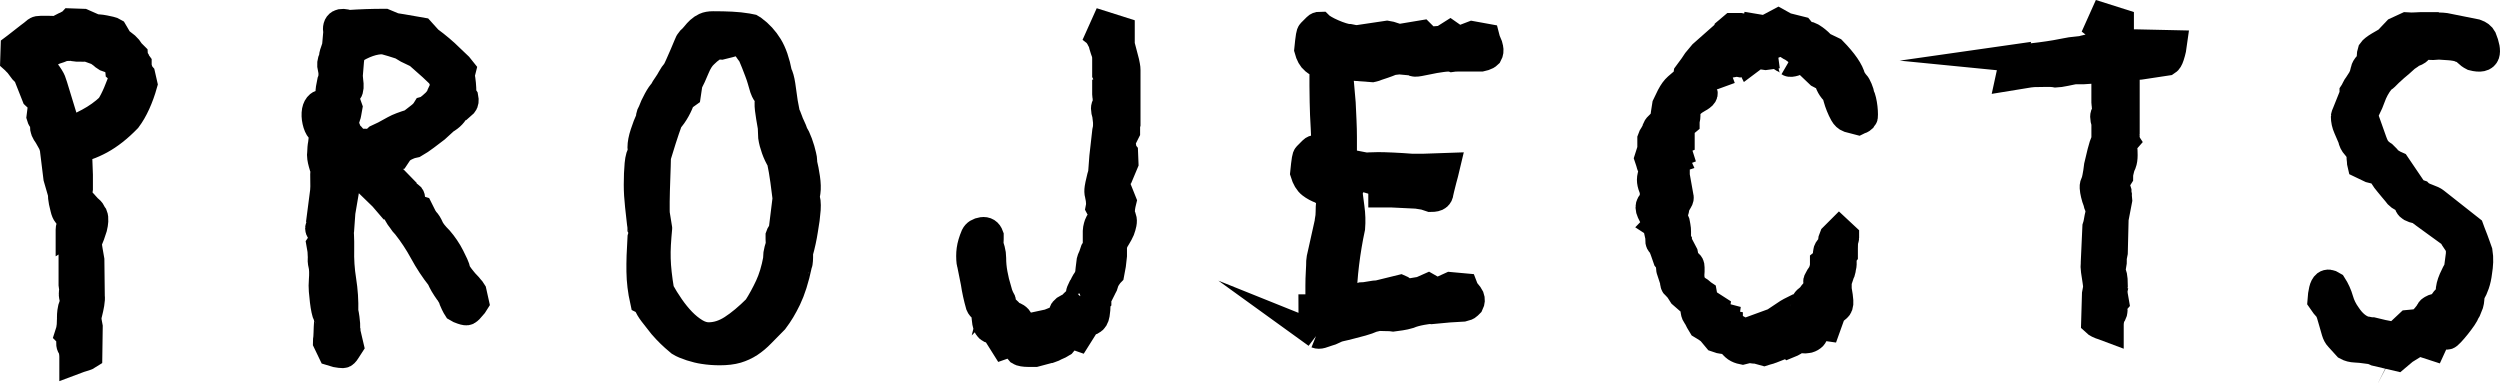 <?xml version="1.0" encoding="UTF-8"?>
<svg id="Layer_1" data-name="Layer 1" xmlns="http://www.w3.org/2000/svg" viewBox="0 0 912.77 140.37">
  <defs>
    <style>
      .cls-1 {
        stroke: #000;
        stroke-miterlimit: 10;
        stroke-width: 10px;
      }
    </style>
  </defs>
  <path class="cls-1" d="M25.32,84.56v-.75c0-.3.05-.6.15-.9l.3-1.2.3-.45c-.2-.5-.43-1-.67-1.5-.25-.5-.63-1-1.12-1.5-.4-.5-.7-1.2-.9-2.1-.2-.9-.4-1.75-.6-2.55-.2-1-.3-2-.3-3l-1.65-5.7-1.2-9.75c0-.3-.05-.65-.15-1.05-.1-.4-.2-.75-.3-1.05-.2-.4-.35-.75-.45-1.05l-1.35-2.4c-1.1-1.5-1.55-2.6-1.35-3.3,0-.8-.2-1.6-.6-2.4-.4-.4-.65-.8-.75-1.2l.3-2.4,1.8-1.65-3.9-3.6-2.55-6.45c-.2-.8-.48-1.37-.83-1.73-.35-.35-.73-.72-1.12-1.12l-1.8-2.4-1.05-1.05c-.2-.1-.35-.2-.45-.3l.15-4.65.6-.45,4.8-3.75,1.2-.9c.8-.6,1.3-1,1.5-1.2.3-.2.85-.3,1.65-.3h2.4c1,0,2.05.05,3.15.15.5-.2,1.15-.52,1.95-.98.8-.45,1.5-.77,2.1-.97.2-.2.42-.35.67-.45.25-.1.47-.25.67-.45l4.35.15,3.75,1.65.3.3c.4,0,.95.03,1.65.08.7.05,1.43.15,2.18.3s1.45.3,2.1.45c.65.15,1.12.33,1.42.52.2.3.5.85.9,1.65.2.4.4.75.6,1.05.3.5.87,1.05,1.73,1.65.85.6,1.47,1.15,1.88,1.65l1.05,1.5,1.05,1.05c0,.1.05.25.15.45,0,.2.1.5.3.9l.3.45c.2.2.3.4.3.6.1.1.25.3.45.6v1.05c.3,1.5.75,2.6,1.35,3.3l.75,3.3c-.7,2.5-1.55,4.85-2.55,7.05-1,2.2-2.1,4.1-3.3,5.7-3.3,3.4-6.6,6-9.9,7.8-3.3,1.8-6.6,2.95-9.9,3.45l-.6,1.95.45,1.2c.5.4.87.78,1.12,1.12.25.35.57.63.98.82l.15,4.05v5.1l-.45,3,1.05,1.05,2.85,3.15c.6.4,1,.83,1.2,1.27.2.45.45.88.75,1.28.2.5.27,1.15.22,1.95-.05.8-.18,1.6-.38,2.4l-.9,2.7-.6,1.5c-.4,1-.55,1.75-.45,2.25l.3,1.95.6,3.45.15,13.2c.1.7.05,1.63-.15,2.78-.2,1.15-.45,2.32-.75,3.52-.2.5-.3,1.05-.3,1.65s.05,1.15.15,1.65c.1.6.2,1.15.3,1.65l-.15,10.5c-.3.2-.75.4-1.35.6-.6.2-1.25.4-1.95.6-.8.3-1.6.6-2.4.9v-1.65c0-1-.15-2.05-.45-3.15-.4-.5-.62-.98-.67-1.42-.05-.45-.03-.88.08-1.28.1-.4.3-.8.6-1.2l-1.2-1.2c.2-.6.35-1.15.45-1.65.1-.5.17-1.03.23-1.58.05-.55.08-1.08.08-1.57.1-.4.1-.8,0-1.2,0-.7.05-1.48.15-2.32.1-.85.3-1.63.6-2.33.2-.5.3-.92.3-1.27s-.05-.77-.15-1.28c-.1-.4-.18-.85-.22-1.35-.05-.5.02-.95.22-1.35l-.3-2.25v-12.15l-1.05-7.2ZM23.52,43.91c.2.5.4.95.6,1.35.2.4.38.83.53,1.27.15.45.32.93.52,1.43,1.9-.8,4.3-1.97,7.2-3.53,2.9-1.55,5.45-3.38,7.65-5.47.9-1.4,1.77-3.1,2.62-5.1.85-2,1.62-4.05,2.32-6.15l-.45-1.35-.9-.75c0-.1-.1-.45-.3-1.05-.1-.2-.23-.42-.38-.67-.15-.25-.28-.52-.38-.83-.2-.1-.4-.2-.6-.3-.2-.1-.4-.25-.6-.45-.3-.2-.5-.35-.6-.45l-2.1-.75c-.5-.3-.95-.65-1.35-1.05-.9-.7-1.6-1.15-2.1-1.35l-3.75-1.35c-.7.2-1.25.25-1.65.15h-1.95c-.4,0-.83-.1-1.28-.3-.45-.2-.88-.2-1.27,0-.1,0-.5.03-1.2.07-.7.05-1.6.33-2.7.83-.5.2-.88.33-1.12.38-.25.05-.48.13-.67.23l-6,3,3.9,5.25c.3.5.6.95.9,1.35.5.8.9,1.75,1.2,2.85l3.9,12.75Z"/>
  <path class="cls-1" d="M123.26,57.11l-.15.3c.2.8.3,1.58.3,2.33s.1,1.53.3,2.32c.3.3.6.65.9,1.05.6.8.9,1.4.9,1.8-.2.5-.28,1.05-.22,1.65.05.6.12,1.2.22,1.8.1.7.25,1.4.45,2.1l-1.2,7.05-.3,4.2-.3.15c0,.2-.05.4-.15.6-.2.5-.25.85-.15,1.05.2.6.32,1.33.38,2.17.05.85.08,1.68.08,2.48v2.85c-.1,3.8.15,7.57.75,11.32.6,3.75.85,7.53.75,11.33.2.9.35,1.75.45,2.55.1.7.17,1.4.22,2.1.05.7.02,1.3-.07,1.8.2.3.27.55.22.75-.05.2-.03.45.08.75.2.8.4,1.67.6,2.62.2.95.35,1.62.45,2.03-.2.3-.58.9-1.12,1.8-.55.9-1.03,1.35-1.42,1.35-.3,0-.67-.03-1.12-.08-.45-.05-.93-.13-1.42-.22-.5-.1-1.05-.25-1.65-.45l-1.8-3.75c0-.5.05-1.05.15-1.65,0-.5.02-1.08.08-1.73.05-.65.08-1.33.08-2.02.1-1.1.12-2.08.08-2.93-.05-.85-.18-1.38-.38-1.57-.2-.3-.4-.93-.6-1.88-.2-.95-.38-2.03-.52-3.23-.15-1.2-.28-2.45-.38-3.75-.1-1.3-.1-2.5,0-3.6.2-2.6.15-4.5-.15-5.7-.3-1.2-.35-2.2-.15-3-.1-.4-.15-.88-.15-1.43s-.05-1.07-.15-1.57c-.1-.5-.2-1.05-.3-1.65l2.25-3.3c-.5-.2-.95-.45-1.35-.75-.9-.5-1.35-1.1-1.35-1.8,0-.2.12-.53.38-.97.25-.45.5-.92.75-1.43.25-.5.5-.95.75-1.35.25-.4.42-.7.53-.9l-1.65-.75,1.05-8.1c.1-1,.12-2.3.07-3.9-.05-1.6-.03-2.95.08-4.05-.3-.7-.55-1.45-.75-2.25-.2-.7-.35-1.4-.45-2.1-.1-.7-.1-1.35,0-1.95,0-.4.02-.9.08-1.5.05-.6.12-1.15.23-1.65l.45-3.9-1.2-1.2c-.6-.7-1.05-1.73-1.35-3.08s-.35-2.62-.15-3.82c.2-1,.6-1.75,1.2-2.25.6-.5,1.45-.45,2.55.15l.6.6c.1-.2.32-.72.67-1.58.35-.85.42-1.52.23-2.02-.2-.2-.3-.6-.3-1.2s.05-1.25.15-1.95c.1-.7.25-1.5.45-2.4l.3-.75c.3-1.5.27-2.87-.08-4.12-.35-1.25-.22-2.47.38-3.67,0-.2.05-.55.15-1.05.1-.5.25-1,.45-1.5l.6-1.8.45-5.1c-.3-1.7,0-2.8.9-3.3.7-.4,1.8-.35,3.3.15,4.3-.3,8.7-.45,13.2-.45l3.6,1.5,2.85.45,6.9,1.2,2.85,3.15c1.5,1.1,2.9,2.2,4.2,3.3,1.3,1.1,2.5,2.2,3.6,3.3l3.15,3,1.2,1.5-.45,1.8c.2,1.1.35,2.18.45,3.23.1,1.05.15,2.13.15,3.23l.45,1.35.3.45c.2,1,.1,1.75-.3,2.25l-1.35,1.2-1.05.15c-.4.8-.88,1.55-1.43,2.25-.55.7-1.27,1.35-2.17,1.95l-.75.45-3.45,3.15c-1.2.9-2.45,1.85-3.75,2.85-1.3,1-2.65,1.9-4.05,2.7l-1.35.3c-.8.3-1.45.58-1.95.83-.5.25-.95.52-1.35.82l-.45.15-1.5,2.25-2.1.3-4.95,1.35,2.7,3.3,5.7,5.85-.75,1.5c.3.2,1.05.55,2.25,1.05,1.2.5,2,.95,2.4,1.35.3.4.25,1.1-.15,2.1l-.6,1.5,3.9,1.2.75,1.5c.5,1.1,1,1.95,1.5,2.55.6.6,1.15,1.48,1.65,2.63.5,1.15,1.65,2.62,3.45,4.42.7.8,1.42,1.75,2.17,2.85.75,1.1,1.4,2.2,1.95,3.3.55,1.1,1.02,2.08,1.42,2.93.4.85.6,1.48.6,1.88.2.8,1.05,2.1,2.55,3.9.4.5.82.98,1.27,1.42.45.45.83.88,1.12,1.28.4.4.75.85,1.05,1.35l.9,4.05c-.3.5-.65.95-1.05,1.35-.7.9-1.3,1.5-1.8,1.8-.3.2-.95.12-1.95-.23-1-.35-1.65-.62-1.95-.82-.2-.3-.53-.9-.97-1.8-.45-.9-.78-1.75-.98-2.55-.2-.2-.35-.4-.45-.6-.1-.2-.2-.45-.3-.75-.4-.3-.78-.75-1.12-1.35-.35-.6-.73-1.2-1.12-1.8-.4-.7-.8-1.5-1.2-2.4-2.3-2.9-4.38-6.05-6.22-9.45-1.85-3.4-3.93-6.55-6.22-9.45-.7-.7-1.3-1.45-1.8-2.25-.5-.6-.95-1.28-1.35-2.03-.4-.75-.7-1.42-.9-2.02-.4-.4-.7-.65-.9-.75-.2-.1-.35-.2-.45-.3h-.45l-2.7-3.15-5.1-4.95c-.3-.7-.65-1.35-1.05-1.95-.7-1.2-1.35-2.1-1.95-2.7-.5-.4-.7-.98-.6-1.73.1-.75.15-1.22.15-1.42-1.9-.2-3.45-.7-4.65-1.5l-2.55-2.55-.6,1.95ZM140.06,14.81c-3.5-.1-7.4,1.25-11.7,4.05l-.45,3.3-.45,5.55.15,1.65c.3,2,.2,3.35-.3,4.05l-1.65,1.2,1.65,4.65c-.2,1.1-.33,1.83-.38,2.17-.05.35-.13.63-.22.83,0,.2-.03.35-.08.45-.05.1-.18.45-.38,1.05l-.45,1.05c.2.5.45,1.18.75,2.03.3.85.7,1.68,1.2,2.47l.6.45c.5.6.95,1.08,1.35,1.42.4.35.7.68.9.98.6-.1,1.15-.15,1.65-.15h1.35c.4,0,.75.05,1.05.15.5.2,1.02.08,1.57-.38.55-.45,1.07-.92,1.58-1.42l2.55-1.2c1.1-.6,2.33-1.27,3.68-2.02,1.35-.75,3.38-1.52,6.07-2.33,1-.8,2-1.57,3-2.32,1-.75,1.75-1.52,2.25-2.33.4-.1,1.15-.62,2.25-1.57,1.1-.95,1.8-1.62,2.1-2.03l.75-.6c0-.4.1-.85.3-1.35.2-.5.42-.98.67-1.43.25-.45.45-.87.6-1.27.15-.4.17-.75.07-1.05-.1-.5-.28-1.07-.52-1.73-.25-.65-.53-1.22-.83-1.73l-3-2.85-5.25-4.65-3.75-1.8-2.25-1.35-3.3-1.05-3.15-.9Z"/>
  <path class="cls-1" d="M275.06,10.61c2.3,1.7,4.2,3.78,5.7,6.23,1.5,2.45,2.65,5.77,3.45,9.97.5.9.9,2.33,1.2,4.28.3,1.95.6,4.08.9,6.38l.6,3.15v.75c.5.8.88,1.6,1.12,2.4.25.8.57,1.6.98,2.4l.6,1.35.6,1.65c.4.4.9,1.43,1.5,3.08.6,1.65,1.05,3.18,1.35,4.57.2.8.3,1.45.3,1.95v.75c.4,1.6.75,3.43,1.05,5.48.3,2.05.35,3.78.15,5.17,0,.5-.15,1.05-.45,1.65.5.9.67,2.45.53,4.65-.15,2.2-.48,4.7-.98,7.5-.2,1.3-.45,2.65-.75,4.05-.3,1.4-.65,2.8-1.05,4.2v1.8c0,.6-.05,1.25-.15,1.95,0,.1-.03.18-.08.22-.05.05-.08.13-.08.23-.6,2.8-1.23,5.23-1.88,7.27-.65,2.05-1.35,3.85-2.1,5.4-.75,1.55-1.5,2.95-2.25,4.2-.75,1.25-1.58,2.48-2.48,3.67-1.8,1.8-3.4,3.42-4.8,4.88-1.4,1.45-2.83,2.65-4.28,3.6-1.45.95-3.03,1.67-4.72,2.18-1.7.5-3.8.75-6.3.75-2,0-3.95-.15-5.85-.45-1.4-.2-2.95-.58-4.65-1.12-1.7-.55-3.05-1.12-4.05-1.73l-2.1-1.8c-.9-.8-1.88-1.75-2.92-2.85-1.05-1.1-1.98-2.2-2.78-3.3-.5-.6-1.23-1.53-2.17-2.78-.95-1.25-1.58-2.32-1.88-3.22l-.75-1.05-.6-.3c-.8-3.6-1.23-7.15-1.28-10.65-.05-3.5.08-7.6.38-12.3l.45-1.5c0-.8-.15-1.5-.45-2.1,0-.5-.03-.8-.08-.9-.05-.1-.07-.25-.07-.45-.2-1.8-.45-4.05-.75-6.75-.3-2.7-.45-5.25-.45-7.65,0-2.8.1-5.3.3-7.5.2-2.2.65-3.7,1.35-4.5-.2-.4-.3-.95-.3-1.65,0-1.4.32-3.1.98-5.1.65-2,1.32-3.75,2.02-5.25,0-.3.02-.57.08-.83.05-.25.12-.52.22-.83l.45-.9c.5-1.4,1.17-2.87,2.03-4.42.85-1.55,1.52-2.52,2.02-2.93l.75-1.35.9-1.35c.5-.7.97-1.47,1.42-2.33.45-.85,1.02-1.67,1.73-2.48.3-.5.7-1.32,1.2-2.47.5-1.15,1.02-2.35,1.58-3.6.55-1.25,1.02-2.37,1.42-3.38.4-1,.7-1.6.9-1.8.7-.6,1.32-1.25,1.88-1.95.55-.7,1.12-1.32,1.72-1.88.6-.55,1.28-1,2.03-1.35.75-.35,1.72-.52,2.92-.52,2.5,0,4.75.05,6.75.15,2,.1,3.9.3,5.7.6l1.5.3.75.45ZM240.41,83.36c-.2,2.1-.35,4.05-.45,5.85-.1,1.8-.13,3.55-.08,5.25.05,1.7.17,3.48.38,5.33.2,1.85.5,3.98.9,6.38,1.1,2,2.33,3.98,3.68,5.92,1.35,1.95,2.77,3.7,4.27,5.25,1.5,1.55,3.08,2.82,4.73,3.83,1.65,1,3.27,1.5,4.88,1.5,2.9,0,5.75-.9,8.55-2.7,2.8-1.8,5.8-4.3,9-7.5,1.6-2.5,3.05-5.15,4.35-7.95,1.3-2.8,2.3-6.1,3-9.9v-.45c0-1,.12-1.95.38-2.85.25-.9.47-1.65.67-2.25-.1-.5-.15-1.07-.15-1.72v-1.28c.2-.6.55-1.1,1.05-1.5l1.5-12.15c-.2-1.7-.48-3.85-.83-6.45-.35-2.6-.78-5.05-1.27-7.35-.8-1.3-1.48-2.72-2.03-4.27-.55-1.55-.93-2.97-1.12-4.28l-.15-3.6c-.5-2.8-.85-5-1.05-6.6-.2-1.6-.15-3.1.15-4.5-.8-.8-1.35-1.52-1.65-2.18-.3-.65-.55-1.37-.75-2.17-.1-.3-.28-.9-.52-1.8-.25-.9-.58-1.88-.98-2.93-.4-1.05-.83-2.15-1.27-3.3-.45-1.15-.88-2.18-1.28-3.08l-.9-1.2-1.05-1.5c-.5-.7-1-1.35-1.5-1.95l-1.35-.3c-.9.4-1.95.75-3.15,1.05s-2.2.55-3,.75c-1.3-.1-2.43.18-3.38.83-.95.65-1.88,1.42-2.77,2.32-1.2,1.1-2.25,2.75-3.15,4.95-.9,2.2-1.75,4.05-2.55,5.55l-.6,4.05-2.1,1.5c-.4,1.3-1,2.68-1.8,4.12-.8,1.45-1.7,2.73-2.7,3.82-.8,2.2-1.6,4.55-2.4,7.05-.8,2.5-1.45,4.6-1.95,6.3,0,.8-.03,1.9-.08,3.3-.05,1.4-.1,2.88-.15,4.43-.05,1.55-.1,3.07-.15,4.57-.05,1.5-.08,2.85-.08,4.05v3.15c0,.9.05,1.55.15,1.95l.75,4.65Z"/>
  <path class="cls-1" d="M364.01,106.16l.3.3c.2.7.45,1.25.75,1.65.2.5.4.9.6,1.2.2.3.3.55.3.75-.2.8-.3,1.15-.3,1.05v.15l.75.75c.2.2.45.42.75.67.3.25.55.47.75.68.3.5.7.9,1.2,1.2l.9.6c.4.1.75.25,1.05.45.6.4.95.8,1.05,1.2,0,.2.08.57.23,1.12.15.55.27.92.38,1.12l7.5.3.45.15.15-1.2,2.1-.45,4.5-1.8c.1-.2.22-.58.38-1.12.15-.55.22-.93.22-1.12s.12-.4.38-.6c.25-.2.47-.4.67-.6.3-.2.65-.35,1.05-.45.3-.1.6-.3.9-.6.2-.2.4-.4.6-.6s.4-.4.6-.6c.2-.2.45-.42.75-.68.3-.25.55-.47.75-.67l.75-.75v-.15c0,.1-.1-.25-.3-1.05,0-.3.25-.95.75-1.95.3-.4.6-.95.9-1.65.2-.4.45-.8.75-1.2.2-.3.38-.65.53-1.05.15-.4.27-.7.38-.9,0-.2.02-.38.08-.52.05-.15.07-.32.07-.52v-.45l.45-3.6c.1-.4.25-.8.45-1.2.2-.4.35-.8.45-1.2.1-.4.25-.85.45-1.35.2-.4.5-.75.9-1.05v-6.15c0-.3.1-.85.3-1.65.1-.4.25-.8.45-1.2l1.95-2.55c-.2-.4-.48-.9-.83-1.5-.35-.6-.63-1.1-.83-1.5.1-.5.15-1,.15-1.5,0-1-.15-2.1-.45-3.3-.2-.7-.22-1.5-.08-2.4.15-.9.32-1.75.53-2.55.2-1,.45-1.95.75-2.85l.45-6,1.05-9.3c.2-.8.3-1.55.3-2.25v-1.2l-.3-2.55c-.6-1.9-.6-3.1,0-3.6.2-.8.25-1.65.15-2.55,0-.2-.03-.4-.08-.6-.05-.2-.08-.45-.08-.75v-1.95l2.25-.9-2.25-4.65v-5.55c0-.8-.08-1.45-.22-1.95-.15-.5-.33-1-.53-1.5-.3-.9-.55-1.8-.75-2.7-.2-.3-.35-.55-.45-.75-.1-.2-.2-.4-.3-.6-.1-.2-.2-.35-.3-.45l1.95-4.35,6.15,1.95v5.25l1.65,6.3c.1.5.2,1,.3,1.5.1.5.15,1,.15,1.5v19.65c-.1.4-.15.78-.15,1.12v1.73l-1.65,3.3v1.35c.2.5.32,1.03.38,1.58.05.55.23,1.03.53,1.42l.15,3.75-1.95,4.65-2.1,2.25,1.2,1.8,2.1,5.25c-.2.8-.35,1.55-.45,2.25-.1.7-.13,1.4-.08,2.1.05.7.22,1.3.53,1.8.2.6.22,1.27.07,2.02-.15.75-.38,1.53-.67,2.32-.4.9-.85,1.75-1.35,2.55l-.9,1.5c0,.2-.1.4-.3.6-.2.8-.3,1.3-.3,1.5v3.3c-.2,2.3-.5,4.4-.9,6.3-.3.3-.7.83-1.2,1.58-.5.75-.8,1.38-.9,1.88-.2.8-.45,1.4-.75,1.8l-.6,1.2c-.2.1-.35.2-.45.3s-.25.2-.45.3l-.45.45v2.25c-.2.2-.3.8-.3,1.8,0,1.1-.1,2.27-.3,3.52-.2,1.25-.7,2.07-1.5,2.48-.6.2-1,.35-1.2.45-.2.1-.4.15-.6.15l-3.3,5.25-3-1.05c-.5.7-.9,1.22-1.2,1.58-.3.35-.58.7-.82,1.05-.25.35-.43.57-.53.68-.3.2-.7.42-1.2.67-.5.25-1,.47-1.5.67-.5.3-1.05.55-1.65.75l-3.45-.3v1.2l-2.25.6h-2.55c-.7,0-1.35-.05-1.95-.15-.6-.1-1.05-.25-1.35-.45-.1-.1-.28-.33-.52-.68-.25-.35-.53-.7-.83-1.05-.3-.35-.7-.88-1.2-1.58l-3,1.05-3.3-5.25c-.2,0-.4-.05-.6-.15-.2-.1-.4-.18-.6-.22-.2-.05-.4-.13-.6-.22-.8-.4-1.3-1.23-1.5-2.48-.2-1.25-.3-2.43-.3-3.52,0-.5-.3-.98-.9-1.43-.6-.45-1-.93-1.2-1.42-.8-2.8-1.4-5.55-1.8-8.25l-1.35-6.75c0-.1-.03-.17-.08-.23-.05-.05-.08-.12-.08-.22-.2-1.7-.2-3.3,0-4.8.2-1.5.7-3.2,1.5-5.1.5-1,1.45-1.6,2.85-1.8,1.4-.2,2.35.4,2.85,1.8v1.28c0,.65-.05,1.23-.15,1.72.2.6.42,1.35.67,2.25.25.9.38,1.85.38,2.85,0,1.9.17,3.83.53,5.77.35,1.95.83,3.93,1.42,5.93l-.3.3Z"/>
  <path class="cls-1" d="M480.71,122.21c-.5-.4-.9-1.25-1.2-2.55-.3-1.6-.45-4-.45-7.2h1.2l1.5-.45c-.1-.6-.15-1.6-.15-3v-4.65c0-1.7.05-3.38.15-5.03.1-1.65.15-3.02.15-4.12,0-.3.17-1.17.52-2.62.35-1.45.7-3.02,1.05-4.72.35-1.7.7-3.27,1.05-4.72.35-1.45.52-2.33.52-2.63.2-1,.3-2.07.3-3.23s.05-2.17.15-3.07c0-1.1.05-2.15.15-3.15l-.45.15-2.85-1.8c-1.4-.5-2.65-1.17-3.75-2.02-1.1-.85-1.95-2.27-2.55-4.27.1-1,.2-1.95.3-2.85.1-.8.2-1.52.3-2.17.1-.65.25-1.07.45-1.28l1.2-1.2.83-.83c.35-.35.77-.52,1.28-.52.5.5,1.75,1.25,3.75,2.25-.2-1.4-.33-2.95-.38-4.65-.05-1.7-.13-3.45-.23-5.25-.2-3.3-.33-6.42-.38-9.38-.05-2.95-.08-4.92-.08-5.93v-7.2c-1.2-.5-2.3-1.15-3.3-1.95-1-.8-1.75-2.15-2.25-4.05.1-1,.2-1.95.3-2.85.1-.8.2-1.52.3-2.17.1-.65.25-1.07.45-1.28l1.2-1.2.83-.83c.35-.35.77-.52,1.28-.52.3.3.87.7,1.72,1.2.85.5,1.85,1,3,1.5,1.15.5,2.27.93,3.38,1.27,1.1.35,2,.52,2.7.52l1.5.3,1.2.15,11.1-1.65c.7.1,1.45.3,2.25.6.8.3,1.55.5,2.25.6l8.1-1.35.75.75c.3.3.75.85,1.35,1.65l5.4-.45,2.85-1.8,3,2.1,5.1-1.95,4.95.9c.2.8.45,1.5.75,2.1.3.6.5,1.2.6,1.8.2.9.1,1.7-.3,2.4-.2.2-.48.4-.83.6-.35.2-.97.4-1.88.6h-7.88c-1.35,0-2.32.05-2.92.15-.6-.2-1.83-.17-3.67.08-1.85.25-3.43.52-4.72.82-1,.2-2.15.43-3.45.68-1.3.25-2.05.22-2.25-.08-.2-.1-.55-.17-1.05-.23-.5-.05-1.03-.1-1.58-.15-.55-.05-1.08-.1-1.58-.15-.5-.05-.8-.08-.9-.08l-2.55.3c-1.2.5-2.25.9-3.15,1.2-.9.3-1.65.55-2.25.75-.7.3-1.3.5-1.8.6l-6-.45-1.35-.15-4.05,1.05c0,.1-.03.18-.08.22-.05.05-.08.13-.08.23-.3.6-.45,1.1-.45,1.5,0,.2.1,1.3.3,3.3.2,2,.4,4.3.6,6.9.1,2.1.2,4.25.3,6.45.1,2.2.15,4.2.15,6v6.15l1.05,3.45c.3,0,.7.03,1.2.08.5.05.95.07,1.35.07l4.65.9c.2,0,.7-.02,1.5-.08.8-.05,1.8-.08,3-.08,1.3,0,3.05.05,5.25.15,2.2.1,4.6.25,7.2.45h3.75l8.7-.3c-.4,1.7-.8,3.25-1.2,4.65-.3,1.2-.58,2.3-.83,3.3-.25,1-.38,1.55-.38,1.65,0,.5-.23.95-.67,1.35-.45.4-1.33.6-2.62.6l-2.25-.75-2.85-.45-9.3-.45h-8.4c.1,0-.05-.05-.45-.15-.4-.1-.9-.25-1.5-.45l-2.4-.6h-2.85c.2,1.7.47,3.8.82,6.3.35,2.5.42,4.95.23,7.35-.9,4.2-1.63,8.53-2.17,12.97-.55,4.45-.88,9.03-.98,13.73l6.75-1.8c.7,0,1.73-.12,3.08-.38,1.35-.25,2.37-.38,3.08-.38l7.95-1.95c.2.1.45.2.75.3.6.4,1.1.8,1.5,1.2l5.4-.9,2.7-1.2,3.15,1.8,4.95-2.25,4.95.45c.3.8.7,1.48,1.2,2.03.5.55.9,1.12,1.2,1.72.3.8.25,1.6-.15,2.4l-.75.75c-.3.3-.9.55-1.8.75l-5.1.3-6.45.6c-.6-.1-1.83.02-3.67.38-1.85.35-3.38.77-4.58,1.28-1,.3-2,.52-3,.67-1,.15-1.9.28-2.7.38-.6-.1-1.55-.15-2.85-.15s-2.05-.05-2.25-.15l-2.55.6c-1.1.5-2.38.95-3.82,1.35-1.45.4-2.78.75-3.98,1.05-1.5.4-2.95.75-4.35,1.05-.7.2-1.38.47-2.03.83-.65.35-1.38.62-2.17.82-.8.3-1.55.55-2.25.75-.7.2-1.3.2-1.8,0Z"/>
  <path class="cls-1" d="M611.81,63.26l1.5,8.4c.2.5.1,1.05-.3,1.65-.2.4-.4.7-.6.9-.1.2-.2.45-.3.75-.2.5-.35,1.1-.45,1.8-.2.8-.38,1.4-.52,1.8-.15.4-.23.7-.23.9-.1.3-.1.45,0,.45l.9.75c.1.2.17.48.22.83.05.35.12.78.23,1.28.1.5.15,1.1.15,1.8v2.7c0,.4.1.7.3.9,0,.2.1.5.3.9.1.2.2.35.3.45l1.65,3.15.6,3c.6.2.95.35,1.05.45.5.2.75.7.75,1.5v1.35c-.1,1-.1,1.9,0,2.7.1.7.23,1.4.38,2.1.15.7.42,1.2.83,1.5.1.1.22.13.38.07.15-.05.27-.07.38-.07.2.2.47.4.83.6.35.2.62.4.83.6.3.3.6.55.9.75l.45,2.55,4.2,2.7-.3,1.8c.2.1.5.35.9.75l2.85.75-.3,2.1,1.65.3v.45c.2.1.45.27.75.53.3.25.6.47.9.67.1.1.25.15.45.15s.38.02.53.08c.15.05.38.08.67.08l1.65.9,1.95-.15,9.45-3.45,4.95-3.3,1.05-.6,1.8-.9,3.3.45c0-.2.02-.58.08-1.12.05-.55.02-.92-.08-1.12,0-.4.3-.9.9-1.5.3-.3.6-.5.9-.6.2-.2.4-.45.6-.75.4-.6.75-1.05,1.05-1.35.5-.7.87-1.2,1.12-1.5.25-.3.42-.55.52-.75l.15-.3-.15-.15c-.2-.2-.35-.55-.45-1.05-.1-.2-.05-.45.15-.75.2-.3.4-.65.6-1.05.3-.4.6-.85.9-1.35.1-.2.2-.5.3-.9.1-.2.17-.45.23-.75.05-.3.12-.55.22-.75v-1.65l.75-.6c0-.2.05-.5.15-.9.1-.3.15-.65.15-1.05s.05-.85.15-1.35c0-.4.3-.9.9-1.5l.9-.9c0-.1-.03-.25-.08-.45-.05-.2-.03-.65.08-1.35l.45-1.2,2.25-2.25,2.25,2.1v.6c0,.2-.1.5-.3.9-.1.8-.15,1.8-.15,3v2.1c-.7.9-.85,2-.45,3.3v.6c0,.2-.03.38-.08.53-.05.15-.07.33-.07.53-.1.3-.18.62-.23.97-.05.35-.18.67-.38.97l-.45,1.35c-.5.3-.8.6-.9.9-.1.2-.15.35-.15.45v.6c0,.7.15,1.25.45,1.65v.6c0,.3.05.7.15,1.2.2,1,.35,2.15.45,3.45.1,1.3-.2,2.2-.9,2.7-.2.2-.38.35-.53.45-.15.1-.33.2-.52.3l-.6.3-2.1,5.85-3.15-.45c-.4.7-.7,1.28-.9,1.73-.2.45-.38.87-.53,1.27-.15.4-.28.65-.38.75-.5.5-1.1.85-1.8,1.05-.4.1-.7.15-.9.15l-2.85-.15c0,.1-.1.2-.3.3-.2.1-.35.15-.45.15l-.9.6c-.5.3-1,.55-1.5.75-.1-.1-.2-.15-.3-.15-.2,0-.35-.05-.45-.15-.5.2-1.35.55-2.55,1.05-1.2.5-2.35.95-3.45,1.35-.2.1-.7.25-1.5.45-.4.1-.75.2-1.05.3l-2.7-.75h-.3c-.5,0-1-.05-1.5-.15-.6-.1-1.3-.05-2.1.15l-1.2.3c-1-.2-1.83-.52-2.48-.97-.65-.45-1.38-1.23-2.17-2.32-.1,0-.3-.05-.6-.15-.2-.1-1.2-.3-3-.6l-1.35-.45-2.25-2.7c-.9-.7-1.95-1.4-3.15-2.1l-.9-1.5c-.2-.4-.4-.8-.6-1.2-.2-.4-.4-.7-.6-.9-.4-.6-.6-1.35-.6-2.25-.1-.5-.1-1.05,0-1.65-.1,0-.43-.23-.97-.68-.55-.45-1.73-1.47-3.53-3.07-.8-1.2-1.45-2.3-1.95-3.3l-.75-.15c-.1-.1-.15-.25-.15-.45-.1-.2-.15-.55-.15-1.05-.2-.7-.5-1.62-.9-2.77-.4-1.15-.6-1.82-.6-2.02.3-1-.05-2.1-1.05-3.3-.3-.9-.6-1.75-.9-2.55-.5-1.5-1-2.5-1.5-3-.4-.4-.5-1.05-.3-1.95l-.3-1.35c.4-.4.6-.75.6-1.05v-.45c0-.1-.05-.3-.15-.6-.1-.2-.23-.42-.38-.68-.15-.25-.38-.47-.68-.67.1-.1.08-.3-.07-.6-.15-.3-.33-.65-.53-1.05-.6-.9-1.18-1.95-1.72-3.15-.55-1.2-.58-2.2-.08-3,.1-.2.35-.5.75-.9.2-.2.35-.4.45-.6v-4.2c-.1,0-.2-.05-.3-.15-.1,0-.15-.05-.15-.15-.4-1-.6-1.92-.6-2.77s.25-1.88.75-3.08c0-.1-.05-.3-.15-.6-.1-.2-.25-.52-.45-.98-.2-.45-.4-1.07-.6-1.88l-.45-1.35,1.05-3.3v-3.75c.2-.6.45-1.1.75-1.5.6-.9.95-1.65,1.05-2.25.2-.5.7-1.1,1.5-1.8.4-.4.85-.7,1.35-.9,0-.1.02-.47.07-1.12.05-.65.27-2.22.68-4.73.6-1.3,1.12-2.37,1.57-3.23.45-.85.88-1.55,1.28-2.1.4-.55.83-1.02,1.28-1.42.45-.4.97-.85,1.57-1.35l1.8-1.35.3-1.95,2.1-2.85,1.2-1.8,2.25-2.7,6.45-5.7h1.95l.6-2.55,1.95-1.65h2.85l5.4,1.05.15-.75,3.6.6,4.8-2.55,2.7,1.5,5.4,1.35,1.5,1.8c1-.2,2.18.2,3.53,1.2,1.35,1,2.27,1.85,2.78,2.55l4.05,1.95c4,4.1,6.3,7.45,6.9,10.05.2.3.42.65.68,1.05.25.4.52.75.82,1.05.3.3.65.93,1.05,1.88.4.95.65,1.78.75,2.48.2.3.4.88.6,1.73.2.85.35,1.73.45,2.62.1.9.15,1.73.15,2.48s-.05,1.18-.15,1.27c-.5.5-.95.8-1.35.9-.3.1-.55.2-.75.3l-3.45-.9c-.8-.3-1.45-.9-1.95-1.8-.5-.9-.95-1.85-1.35-2.85-.4-1-.73-1.95-.97-2.85-.25-.9-.43-1.55-.53-1.95-.8-.7-1.45-1.5-1.95-2.4-.5-.9-.8-1.8-.9-2.7l-3.15-1.65-6.3-6c-.8.8-1.7,1.35-2.7,1.65-1,.3-1.65.35-1.95.15.2.1.02-.07-.53-.52-.55-.45-1.08-.77-1.58-.98-.3-.2-.65-.42-1.05-.67-.4-.25-.7-.52-.9-.83l-4.5.6-3.15-.45-3,2.25-.3-.6-3.3,1.35-.75-.15-8.25,1.5,1.05,2.85-4.95,1.8-.75,2.4c.1.2.27.63.52,1.27.25.65.38,1.03.38,1.12.1.5-.2,1-.9,1.5-.4.3-.8.55-1.2.75-.9.5-1.65,1-2.25,1.5-.5.5-1,1-1.5,1.5-.5.5-.75,1-.75,1.5,0,.4.1.6.3.6v1.05c0,.4-.05.8-.15,1.2-.1.4-.15.8-.15,1.2l-1.8,1.5v5.1l-1.5.6c0,.2-.05.4-.15.6-.1.2-.1.4,0,.6l.9,2.85-1.95.75.75,1.65-.45.15c0,.3-.03.65-.08,1.05-.05.4-.07.75-.07,1.05,0,.1.05.25.15.45.1.2.17.4.23.6.05.2.17.4.38.6v.9l-.15.15Z"/>
  <path class="cls-1" d="M735.11,21.26c1,.1,2.4.05,4.2-.15,1.8-.2,3.67-.42,5.62-.68,1.95-.25,3.8-.52,5.55-.82,1.75-.3,3.08-.55,3.98-.75l1.65-.3,4.05-.45c.1,0,.17-.02.23-.08.05-.05.12-.07.22-.07l5.7-1.35h1.2c.3,0,.55-.05.75-.15l-.45-1.5c-.3-.9-.55-1.8-.75-2.7-.2-.3-.35-.55-.45-.75-.1-.2-.2-.4-.3-.6-.1-.2-.2-.35-.3-.45l1.95-4.35,6.15,1.95v5.25l.6,2.4h5.1l13.65.3-.3,2.1c-.1.5-.33,1.3-.67,2.4-.35,1.1-.78,1.8-1.27,2.1l-9.9,1.5c-.7.1-1.5.13-2.4.07-.9-.05-1.8-.07-2.7-.07v24.15c-.2.8-.2,1.45,0,1.95,0,.4.05.7.15.9l-2.1,2.4h1.05c.1.9.15,1.95.15,3.15s-.15,2.2-.45,3c-.3.6-.53,1.18-.67,1.73-.15.55-.28,1.08-.38,1.58-.1.5-.15,1-.15,1.5-.2.3-.45.73-.75,1.27-.3.55-.55.98-.75,1.27l.9,2.85c0,.5.05.95.15,1.35,0,.4.02.73.08.97.05.25.08.48.08.68l-1.35,7.05-.3,12.3-.45,2.25c.1.4.12.85.08,1.35-.05.5-.13.95-.22,1.35-.1.5-.18.9-.23,1.2-.05.3.02.7.23,1.2.3.8.47,1.63.52,2.48.05.85.08,1.58.08,2.17-.1.5-.1.9,0,1.2-.1.5-.13,1.03-.08,1.58.05.55.12,1.08.23,1.57.1.5.2,1.05.3,1.65l-1.05,1.2c.2.4.35.8.45,1.2.2,1-.05,1.9-.75,2.7-.4,1.1-.6,2.2-.6,3.3v1.5l-2.4-.9c-.7-.2-1.35-.45-1.95-.75-.6-.3-1-.55-1.2-.75l.3-10.35c.1-.5.2-1.05.3-1.65.1-.5.12-1.05.08-1.65-.05-.6-.13-1.15-.22-1.65-.2-1.2-.38-2.37-.53-3.52-.15-1.15-.18-2.07-.08-2.78l.6-13.2c.2-.6.35-1.2.45-1.8.1-.6.2-1.15.3-1.65l.45-1.95c0-.7-.15-1.45-.45-2.25-.2-.4-.35-.9-.45-1.5-.4-1-.7-1.95-.9-2.85-.2-.8-.33-1.6-.38-2.4-.05-.8.12-1.45.53-1.95.3-1.2.55-2.45.75-3.75.1-.7.2-1.45.3-2.25.4-1.7.8-3.38,1.2-5.02.4-1.65.9-3.17,1.5-4.57.2-.3.3-.65.3-1.05v-2.4l-.3-2.55c-.6-1.9-.6-3.1,0-3.6v.15c.2-.6.3-1.07.3-1.42s-.05-.77-.15-1.28c0-.2-.03-.4-.08-.6-.05-.2-.08-.45-.08-.75v-6.45l2.25-.9-2.25-4.65v-.75c-.2,0-.33-.02-.38-.08-.05-.05-.13-.08-.22-.08l-4.95,1.05-2.25.15h-2.85c-.4,0-.95.08-1.65.23-.7.15-1.42.3-2.17.45-.75.15-1.45.28-2.1.38-.65.1-1.08.15-1.27.15-1-.2-2.28-.27-3.83-.23-1.55.05-3.03.07-4.42.07l-1.5.15-7.35,1.2,1.5-6.9Z"/>
  <path class="cls-1" d="M898.01,92.66v-1.5c0-.8-.38-1.7-1.12-2.7-.75-1-1.27-1.9-1.58-2.7-2.5-1.8-4.5-3.25-6-4.35-1.5-1.1-2.88-2.1-4.12-3-1.25-.9-1.88-1.4-1.88-1.5l-2.25-.6c-1.2-.4-1.85-1.05-1.95-1.95l-1.35-1.8c-.5-.1-1.03-.35-1.58-.75-.55-.4-1.03-.9-1.42-1.5-.2-.2-.58-.65-1.12-1.35-.55-.7-1.15-1.43-1.8-2.18-.65-.75-1.2-1.5-1.65-2.25-.45-.75-.62-1.32-.52-1.73l-4.2-1.05-3.45-1.65c-.1-.4-.15-.8-.15-1.2-.1-.5-.15-1.45-.15-2.85-.5-1.1-1.1-2.02-1.8-2.77-.7-.75-1.15-1.67-1.35-2.77-.5-1.2-1.05-2.48-1.65-3.83-.6-1.35-.9-2.72-.9-4.12,0-.2.17-.7.53-1.5.35-.8.7-1.67,1.05-2.62.35-.95.7-1.82,1.05-2.62.35-.8.53-1.3.53-1.5v-.6c.2-.3.42-.72.67-1.28.25-.55.57-1.07.97-1.57.4-.6.85-1.3,1.35-2.1l.6-1.35.45-1.8c.1-.6.47-1.25,1.12-1.95.65-.7,1.02-1.3,1.12-1.8v-1.2c0-.7.1-1.35.3-1.95.4-.6,1.35-1.35,2.85-2.25,1.5-.9,2.6-1.5,3.3-1.8l.15-.45,2.85-3,3.9-1.8c.3,0,.6.03.9.08.3.05.55.07.75.07.6,0,1.2-.02,1.8-.07.6-.05,1.15-.08,1.65-.08h4.35c.1.1.4.15.9.15h1.5c.6,0,1.3.05,2.1.15l11.25,2.25c.6.2,1.12.48,1.58.82.45.35.77.73.97,1.12,1.1,2.7,1.45,4.65,1.05,5.85-.5,1.4-2.1,1.75-4.8,1.05-.8-.4-1.55-.95-2.25-1.65-.7-.7-1.45-1.15-2.25-1.35-.4-.2-1-.38-1.8-.52-.8-.15-1.63-.25-2.47-.3-.85-.05-1.63-.1-2.33-.15-.7-.05-1.15-.08-1.35-.08s-.45.03-.75.08c-.3.05-.7.07-1.2.07-1.1,0-1.93-.02-2.48-.07-.55-.05-.88-.08-.97-.08-.4,0-.85.33-1.35.98-.5.65-.95,1.08-1.35,1.27l-1.8.75c-.2.2-.45.43-.75.67-.3.25-.55.38-.75.38l-3,2.7c-.2.2-.5.45-.9.75-.4.3-.8.65-1.2,1.05-.4.4-.9.85-1.5,1.35l-1.5,1.5c-.2.2-.4.35-.6.45-.2.2-.38.33-.52.38-.15.05-.28.18-.38.38-1.5,1.9-2.65,4-3.45,6.3-.5,1.4-1,2.58-1.5,3.52-.5.95-.9,1.98-1.2,3.08l3.3,9.3c.6,1.7,1.25,2.88,1.95,3.53.7.65,1.3,1.12,1.8,1.42l.6.6c.1.4.38.78.82,1.12.45.35.92.67,1.43.98.6.4,1.25.75,1.95,1.05l6.6,9.75,1.8.6c.5.5,1.45,1,2.85,1.5,1.4.5,2.35.95,2.85,1.35l12.75,10.05c.1.3.3.8.6,1.5.3.7.6,1.48.9,2.32.3.85.6,1.68.9,2.47.3.8.55,1.5.75,2.1.2,1.2.27,2.43.23,3.67-.05,1.25-.18,2.47-.38,3.68-.2,1.7-.53,3.2-.98,4.5-.45,1.3-.93,2.35-1.42,3.15-.3.8-.45,1.65-.45,2.55,0,.2-.1.7-.3,1.5l-.9,2.25-.45.75c-.1.4-.48,1.07-1.12,2.03-.65.95-1.38,1.92-2.17,2.92-.8,1-1.55,1.88-2.25,2.62-.7.75-1.15,1.12-1.35,1.12-.4,0-.7-.05-.9-.15l-2.85.45-1.65,3.6-6-1.95-1.05,1.5-3.15,1.95-2.85,2.4-7.65-1.8-2.7-1.2-.75.3c-1.4-.2-2.73-.33-3.97-.38-1.25-.05-2.33-.33-3.23-.83l-3-3.3c-.5-.5-.9-1.25-1.2-2.25-.3-1-.6-2.05-.9-3.15-.3-1.1-.6-2.13-.9-3.08-.3-.95-.65-1.68-1.05-2.17-.3-.3-.65-.7-1.05-1.2-.4-.5-.8-1.05-1.2-1.65.1-1.5.27-2.78.53-3.83.25-1.05.62-1.77,1.12-2.17.7-.5,1.6-.4,2.7.3,1.1,1.7,1.92,3.53,2.48,5.48.55,1.95,1.47,3.83,2.77,5.62,1.8,2.7,3.85,4.45,6.15,5.25.2.1.42.15.67.15s.57.05.98.15c.4.1.85.15,1.35.15l3.75.9,4.65.9,4.8-4.5,4.65-.45c.1-.3.27-.62.53-.97.25-.35.53-.68.83-.97.3-.4.6-.78.9-1.12.3-.35.4-.48.3-.38.1-.2.22-.45.38-.75.15-.3.42-.55.82-.75.8-.5,1.9-.75,3.3-.75.5-1.3,1.15-2.33,1.95-3.08.8-.75,1.2-1.52,1.2-2.32,0-1.4.38-2.95,1.12-4.65.75-1.7,1.37-2.9,1.88-3.6l.75-5.7Z"/>
</svg>